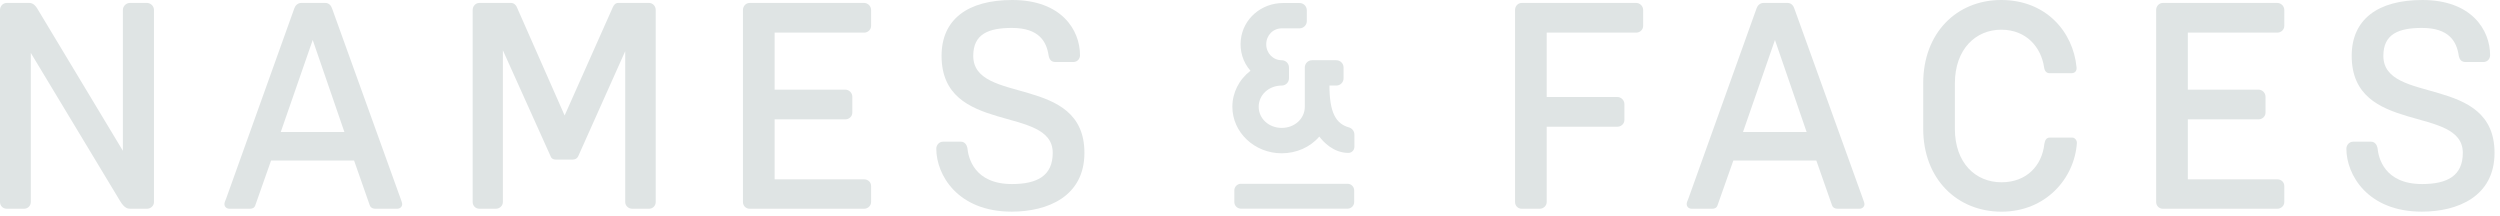 <svg width="1728" height="149" viewBox="0 0 1728 149" fill="none" xmlns="http://www.w3.org/2000/svg">
<g clip-path="url(#clip0_1473_94)">
<path d="M101.554 2.023H89.801C87.169 2.023 84.94 4.273 84.94 6.912V104.241L25.748 5.889C24.927 4.473 23.105 2.023 20.269 2.023H4.66C2.023 2.023 -0.002 4.273 -0.002 6.912V139.608C-0.002 142.242 2.023 144.282 4.66 144.282H16.612C19.259 144.282 21.29 142.242 21.29 139.608V36.573L82.92 138.795C86.164 144.282 88.577 144.282 90.403 144.282H101.554C104.186 144.282 106.43 142.242 106.43 139.608V6.912C106.43 4.273 104.186 2.023 101.554 2.023Z" fill="#DFE4E4"/>
<path d="M194.059 91.241L216.151 27.638L238.045 91.241H194.059ZM229.537 5.887C228.925 4.056 227.512 2.031 224.88 2.031H208.245C205.613 2.031 203.996 4.056 203.389 5.887L156.348 137.157C155.736 138.584 155.129 140 155.129 141.033C155.129 143.063 156.761 144.28 158.592 144.28H172.773C174.191 144.28 176.027 143.876 176.619 141.447L187.367 110.952H244.738L255.486 141.636C255.899 143.063 257.098 144.28 259.536 144.28H274.533C276.364 144.28 277.992 143.063 277.992 141.033C277.992 140 276.976 137.781 276.777 136.968L229.537 5.887Z" fill="#DFE4E4"/>
<path d="M448.577 2.023H427.285C425.454 2.023 424.24 3.45 423.633 4.887L390.272 79.82L357.116 4.662C356.514 3.45 355.295 2.023 353.051 2.023H331.366C328.729 2.023 326.709 4.273 326.709 6.912V139.608C326.709 142.242 328.729 144.282 331.366 144.282H342.726C345.363 144.282 347.587 142.242 347.587 139.608V34.753L380.341 107.467C380.948 109.288 381.958 110.306 384.391 110.306H395.751C397.567 110.306 399.189 109.497 399.995 107.258L432.147 35.366V139.608C432.147 142.242 434.381 144.282 437.019 144.282H448.577C451.21 144.282 453.234 142.242 453.234 139.608V6.912C453.234 4.273 451.21 2.023 448.577 2.023Z" fill="#DFE4E4"/>
<path d="M597.242 2.027H518.183C515.55 2.027 513.525 4.267 513.525 6.91V139.602C513.525 142.246 515.55 144.286 518.183 144.286H597.242C599.875 144.286 602.104 142.246 602.104 139.602V128.639C602.104 125.797 599.875 123.956 597.242 123.956H535.413V82.499H584.266C586.903 82.499 589.127 80.474 589.127 77.83V66.852C589.127 64.214 586.903 61.964 584.266 61.964H535.413V22.557H597.242C599.875 22.557 602.104 20.527 602.104 17.883V6.91C602.104 4.267 599.875 2.027 597.242 2.027Z" fill="#DFE4E4"/>
<path d="M672.706 38.598C672.706 23.361 683.454 19.306 699.456 19.306C718.33 19.306 723.379 28.858 724.813 38.399C725.415 41.462 726.838 42.873 729.674 42.873H741.835C744.472 42.873 746.507 40.848 746.507 38.204C746.507 20.733 733.719 0.004 699.665 0.004C668.85 0.004 650.808 13.411 650.808 38.598C650.808 93.667 727.649 72.33 727.649 105.663C727.649 121.514 716.901 127.215 699.456 127.215C673.318 127.215 669.258 108.915 668.646 102.211C668.237 100.181 666.825 97.936 664.192 97.936H651.828C649.19 97.936 647.166 100.181 647.166 102.825C647.166 120.711 661.755 146.292 699.257 146.292C724.2 146.292 749.553 135.743 749.553 105.663C749.553 51.008 672.706 72.744 672.706 38.598Z" fill="#DFE4E4"/>
<path d="M1130.91 2.027H1051.83C1049.2 2.027 1047.2 4.267 1047.2 6.91V139.602C1047.2 142.246 1049.2 144.286 1051.83 144.286H1064.22C1066.84 144.286 1069.08 142.246 1069.08 139.602V87.591H1117.93C1120.56 87.591 1122.78 85.556 1122.78 82.913V71.935C1122.78 69.296 1120.56 67.052 1117.93 67.052H1069.08V22.557H1130.91C1133.54 22.557 1135.75 20.527 1135.75 17.883V6.91C1135.75 4.267 1133.54 2.027 1130.91 2.027Z" fill="#DFE4E4"/>
<path d="M1204.76 91.241L1226.85 27.638L1248.74 91.241H1204.76ZM1240.24 5.887C1239.63 4.056 1238.21 2.031 1235.58 2.031H1218.95C1216.33 2.031 1214.7 4.056 1214.1 5.887L1167.05 137.157C1166.44 138.584 1165.84 140 1165.84 141.033C1165.84 143.063 1167.47 144.28 1169.3 144.28H1183.48C1184.9 144.28 1186.71 143.876 1187.32 141.447L1198.09 110.952H1255.45L1266.2 141.636C1266.6 143.063 1267.82 144.28 1270.25 144.28H1285.23C1287.07 144.28 1288.71 143.063 1288.71 141.033C1288.71 140 1287.68 137.781 1287.48 136.968L1240.24 5.887Z" fill="#DFE4E4"/>
<path d="M1432.31 95.095H1416.89C1414.26 95.095 1413.45 97.125 1413.04 99.574C1411.4 114.407 1400.87 125.989 1383.43 125.989C1365.61 125.989 1351.21 112.786 1351.21 89.005V57.718C1351.21 33.941 1365.61 20.529 1383.23 20.529C1400.87 20.529 1410.81 32.919 1412.84 46.325C1413.23 49.583 1414.88 50.595 1416.7 50.595H1431.69C1434.13 50.595 1435.55 49.184 1435.32 46.535C1432.91 21.741 1414.05 0 1383.23 0C1352.43 0 1329.32 22.759 1329.32 57.513V89.005C1329.32 123.555 1352.62 146.309 1383.43 146.309C1414.05 146.309 1433.91 123.345 1435.55 98.766C1435.55 96.92 1434.13 95.095 1432.31 95.095Z" fill="#DFE4E4"/>
<path d="M1574.04 2.027H1494.98C1492.35 2.027 1490.33 4.267 1490.33 6.91V139.602C1490.33 142.246 1492.35 144.286 1494.98 144.286H1574.04C1576.69 144.286 1578.91 142.246 1578.91 139.602V128.639C1578.91 125.797 1576.69 123.956 1574.04 123.956H1512.23V82.499H1561.08C1563.71 82.499 1565.93 80.474 1565.93 77.83V66.852C1565.93 64.214 1563.71 61.964 1561.08 61.964H1512.23V22.557H1574.04C1576.69 22.557 1578.91 20.527 1578.91 17.883V6.91C1578.91 4.267 1576.69 2.027 1574.04 2.027Z" fill="#DFE4E4"/>
<path d="M1647.38 38.598C1647.38 23.361 1658.12 19.306 1674.13 19.306C1692.98 19.306 1698.06 28.858 1699.47 38.399C1700.07 41.462 1701.5 42.873 1704.35 42.873H1716.52C1719.15 42.873 1721.16 40.848 1721.16 38.204C1721.16 20.733 1708.39 0.004 1674.33 0.004C1643.52 0.004 1625.49 13.411 1625.49 38.598C1625.49 93.667 1702.3 72.33 1702.3 105.663C1702.3 121.514 1691.57 127.215 1674.13 127.215C1648 127.215 1643.92 108.915 1643.33 102.211C1642.92 100.181 1641.51 97.936 1638.86 97.936H1626.49C1623.86 97.936 1621.82 100.181 1621.82 102.825C1621.82 120.711 1636.42 146.292 1673.93 146.292C1698.88 146.292 1724.22 135.743 1724.22 105.663C1724.22 51.008 1647.38 72.744 1647.38 38.598Z" fill="#DFE4E4"/>
<path d="M885.946 105.95C867.124 105.95 851.811 91.526 851.811 73.788C851.811 64.119 856.371 55.048 864.333 48.902C859.141 43.042 856.784 35.306 857.672 27.335C859.278 12.941 871.832 2.086 886.869 2.086H898.26C901.019 2.086 903.27 4.331 903.27 7.097V14.572C903.27 17.338 901.019 19.588 898.26 19.588H885.946C879.932 19.588 875.219 24.43 875.219 30.612C875.219 36.789 879.932 41.631 885.946 41.631C888.706 41.631 890.945 43.881 890.945 46.642V54.123C890.945 56.884 888.706 59.134 885.946 59.134C877.01 59.139 870.011 65.576 870.011 73.788C870.011 81.99 877.01 88.407 885.946 88.407C894.878 88.407 901.882 81.99 901.882 73.788V46.647C901.882 43.881 904.121 41.631 906.885 41.631H923.673C926.433 41.631 928.668 43.881 928.668 46.647V54.118C928.668 56.884 926.433 59.134 923.673 59.134H918.919C918.919 77.976 923.459 85.538 932.32 88.033C934.513 88.647 936.157 90.605 936.157 93.029V101.471C936.157 103.792 934.299 105.684 932.023 105.684C921.49 105.684 914.451 97.784 911.915 94.394C905.621 101.742 896.077 105.95 885.946 105.95Z" fill="#DFE4E4"/>
<path d="M931.429 127.027H857.754C855.218 127.027 853.168 129.088 853.168 131.624V139.622C853.168 142.163 855.218 144.223 857.754 144.223H931.429C933.956 144.223 936.009 142.163 936.009 139.622V131.624C936.009 129.088 933.956 127.027 931.429 127.027Z" fill="#DFE4E4"/>
</g>
<defs>
<clipPath id="clip0_1473_94">
<rect width="1728" height="149" fill="white"/>
</clipPath>
</defs>
</svg>
